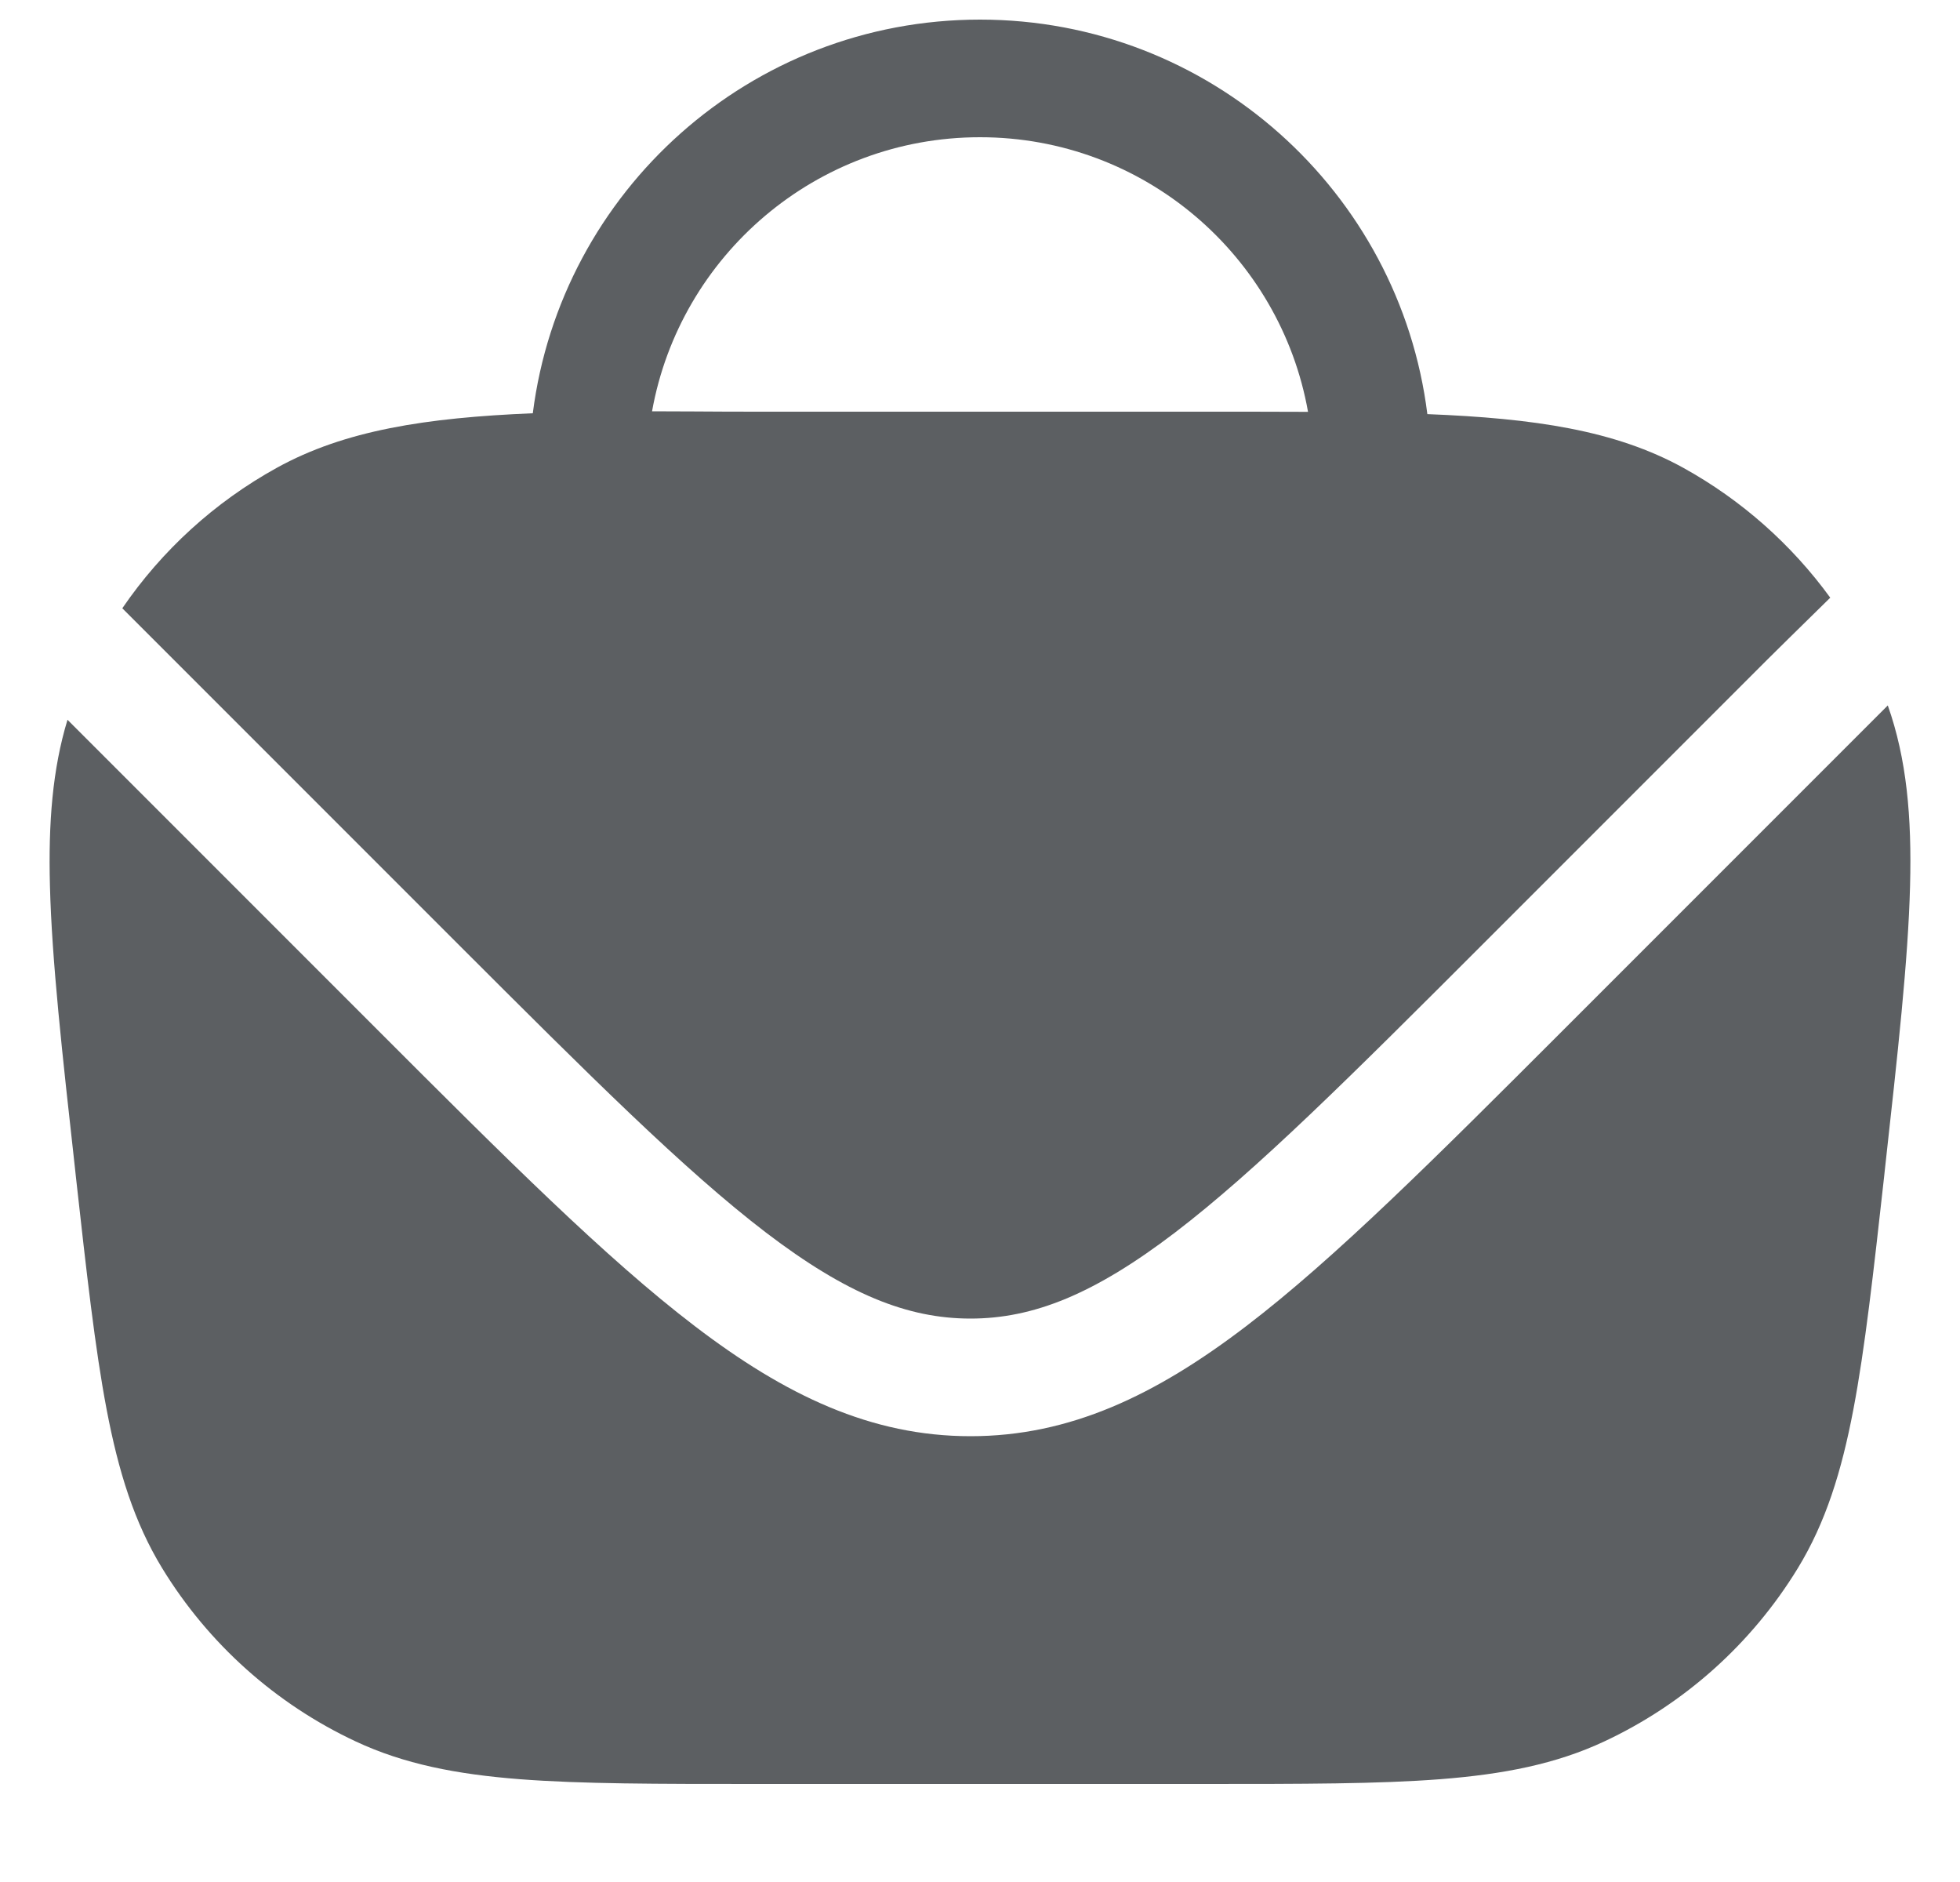 <svg width="25" height="24" viewBox="0 0 25 24" fill="none" xmlns="http://www.w3.org/2000/svg">
<g clip-path="url(#clip0_843_7235)">
<path fill-rule="evenodd" clip-rule="evenodd" d="M6.796 5.27C7.154 2.439 9.572 0.25 12.5 0.25C15.432 0.25 17.852 2.445 18.206 5.281C19.57 5.335 20.602 5.487 21.471 5.966C22.214 6.377 22.852 6.944 23.345 7.622C22.98 7.979 22.591 8.363 22.552 8.402L18.919 12.035C17.238 13.716 16.029 14.923 14.986 15.719C13.96 16.501 13.184 16.815 12.379 16.815C11.573 16.815 10.797 16.501 9.771 15.719C8.729 14.923 7.52 13.716 5.838 12.035L1.56 7.757C2.065 7.019 2.737 6.404 3.53 5.966C4.395 5.488 5.43 5.327 6.796 5.27ZM8.317 5.245C8.491 5.245 8.67 5.246 8.853 5.247C9.113 5.249 9.382 5.25 9.66 5.25H15.345C15.825 5.25 16.27 5.25 16.684 5.252C16.331 3.262 14.592 1.75 12.5 1.75C10.411 1.75 8.673 3.258 8.317 5.245Z" fill="#5C5F62"/>
<path d="M24.079 8.996L19.939 13.136C18.307 14.768 17.028 16.047 15.896 16.911C14.737 17.796 13.644 18.315 12.379 18.315C11.113 18.315 10.021 17.796 8.862 16.911C7.729 16.047 6.45 14.768 4.818 13.136L0.861 9.179C0.669 9.809 0.616 10.496 0.637 11.295C0.661 12.244 0.792 13.424 0.96 14.931L0.967 14.998C1.104 16.229 1.212 17.197 1.36 17.974C1.511 18.766 1.713 19.416 2.069 19.999C2.657 20.961 3.515 21.729 4.536 22.207C5.155 22.497 5.824 22.626 6.628 22.689C7.416 22.75 8.389 22.75 9.629 22.75H15.371C16.61 22.75 17.584 22.75 18.372 22.689C19.176 22.626 19.845 22.497 20.464 22.207C21.485 21.729 22.343 20.961 22.931 19.999C23.287 19.416 23.489 18.766 23.64 17.974C23.788 17.197 23.896 16.23 24.033 14.998L24.04 14.931C24.207 13.424 24.339 12.244 24.363 11.295C24.386 10.418 24.32 9.676 24.079 8.996Z" fill="#5C5F62"/>
</g>
<defs>
<clipPath id="clip0_843_7235">
<rect width="24" height="24" fill="white" transform="translate(0.5)"/>
</clipPath>
</defs>
</svg>

